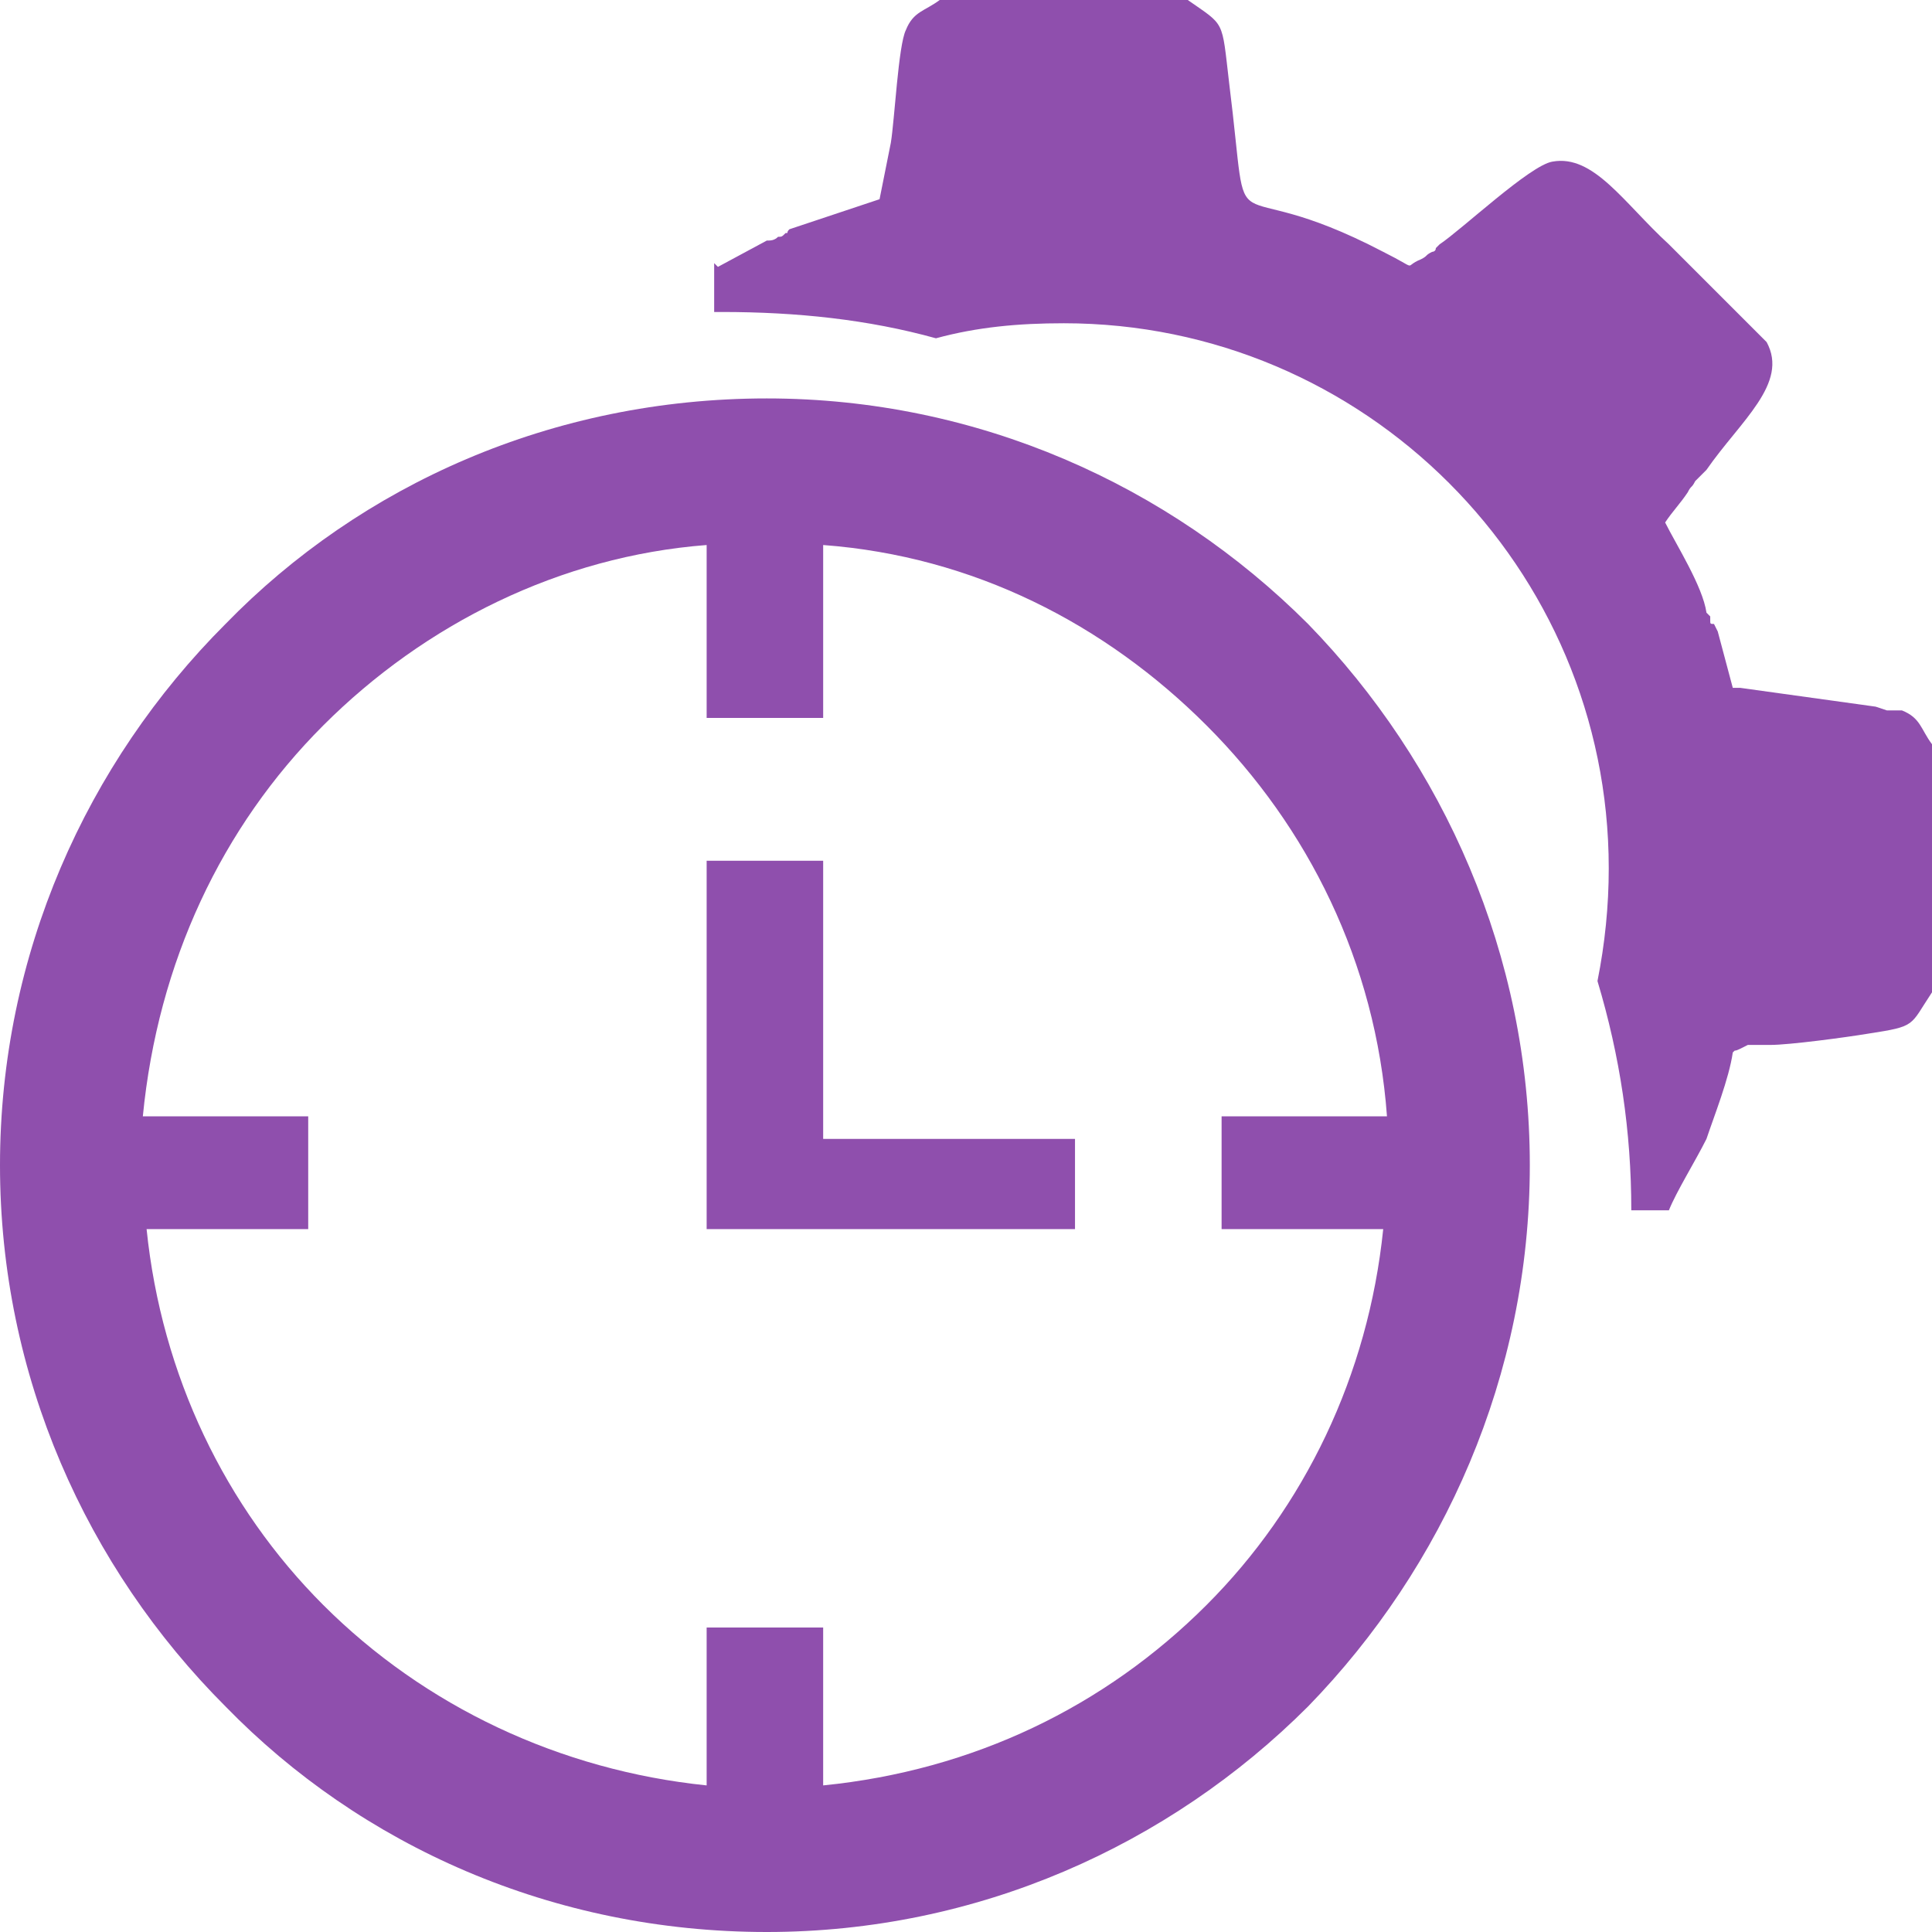 <?xml version="1.0" encoding="UTF-8"?>
<!DOCTYPE svg PUBLIC "-//W3C//DTD SVG 1.1//EN" "http://www.w3.org/Graphics/SVG/1.1/DTD/svg11.dtd">
<!-- Creator: CorelDRAW X7 -->
<svg xmlns="http://www.w3.org/2000/svg" xml:space="preserve" version="1.1" style="shape-rendering:geometricPrecision; text-rendering:geometricPrecision; image-rendering:optimizeQuality; fill-rule:evenodd; clip-rule:evenodd"
viewBox="0 0 514 514"
 xmlns:xlink="http://www.w3.org/1999/xlink">
 <defs>
  <style type="text/css">
   <![CDATA[
    .fil1 {fill:#8F4FAD}
    .fil0 {fill:#8F4FAD;fill-rule:nonzero}
   ]]>
  </style>
 </defs>
 <g id="Layer_x0020_1">
  <path class="fil0" d="M204 106c56,0 107,23 144,60 36,37 59,88 59,144 0,56 -23,107 -59,144 -37,37 -88,60 -144,60 -57,0 -108,-23 -144,-60 -37,-37 -60,-88 -60,-144 0,-56 23,-107 60,-144 36,-37 87,-60 144,-60zm-16 123l31 0 0 74 67 0 0 24 -67 0 -31 0 0 -24 0 -74zm180 98l-43 0 0 -30 44 0c-3,-41 -21,-77 -48,-104 -27,-27 -62,-45 -102,-48l0 46 -31 0 0 -46c-39,3 -75,21 -102,48 -27,27 -44,63 -48,104l44 0 0 30 -43 0c4,39 21,74 47,100 27,27 63,44 102,48l0 -42 31 0 0 42c40,-4 75,-21 102,-48 26,-26 43,-61 47,-100z"/>
  <path class="fil1" d="M283 86c80,0 145,65 145,145 0,10 -1,20 -3,30 6,20 9,40 9,61l10 0c2,-5 7,-13 10,-19 2,-6 6,-16 7,-23 1,-1 0,0 2,-1 0,0 2,-1 2,-1 2,0 4,0 6,0 5,0 20,-2 26,-3 13,-2 11,-2 17,-11l0 -66c-3,-4 -3,-7 -8,-9 -1,0 -3,0 -4,0l-3 -1 -36 -5c-2,0 0,0 -2,0l-4 -15 -1 -2c-1,0 -1,0 -1,-1l0 -1c0,0 0,0 0,0l-1 -1c-1,-7 -8,-18 -11,-24 2,-3 4,-5 6,-8 1,-2 1,-1 2,-3 0,0 1,-1 1,-1 1,-1 1,-1 2,-2 9,-13 22,-23 16,-34l-26 -26c-12,-11 -20,-24 -31,-22 -6,1 -24,18 -30,22 -1,1 0,0 -1,1 0,1 -1,1 -1,1 -2,1 -1,1 -3,2 -5,2 0,3 -10,-2 -44,-23 -35,3 -41,-45 -2,-17 -1,-15 -11,-22l-66 0c-4,3 -7,3 -9,8 -2,4 -3,24 -4,30l-3 15 -24 8c-1,1 0,1 -1,1 -1,1 -1,1 -2,1 -1,1 -2,1 -3,1l-13 7 -1 -1 0 13 2 0c20,0 39,2 57,7 11,-3 22,-4 34,-4z"/>
 </g>
</svg>
